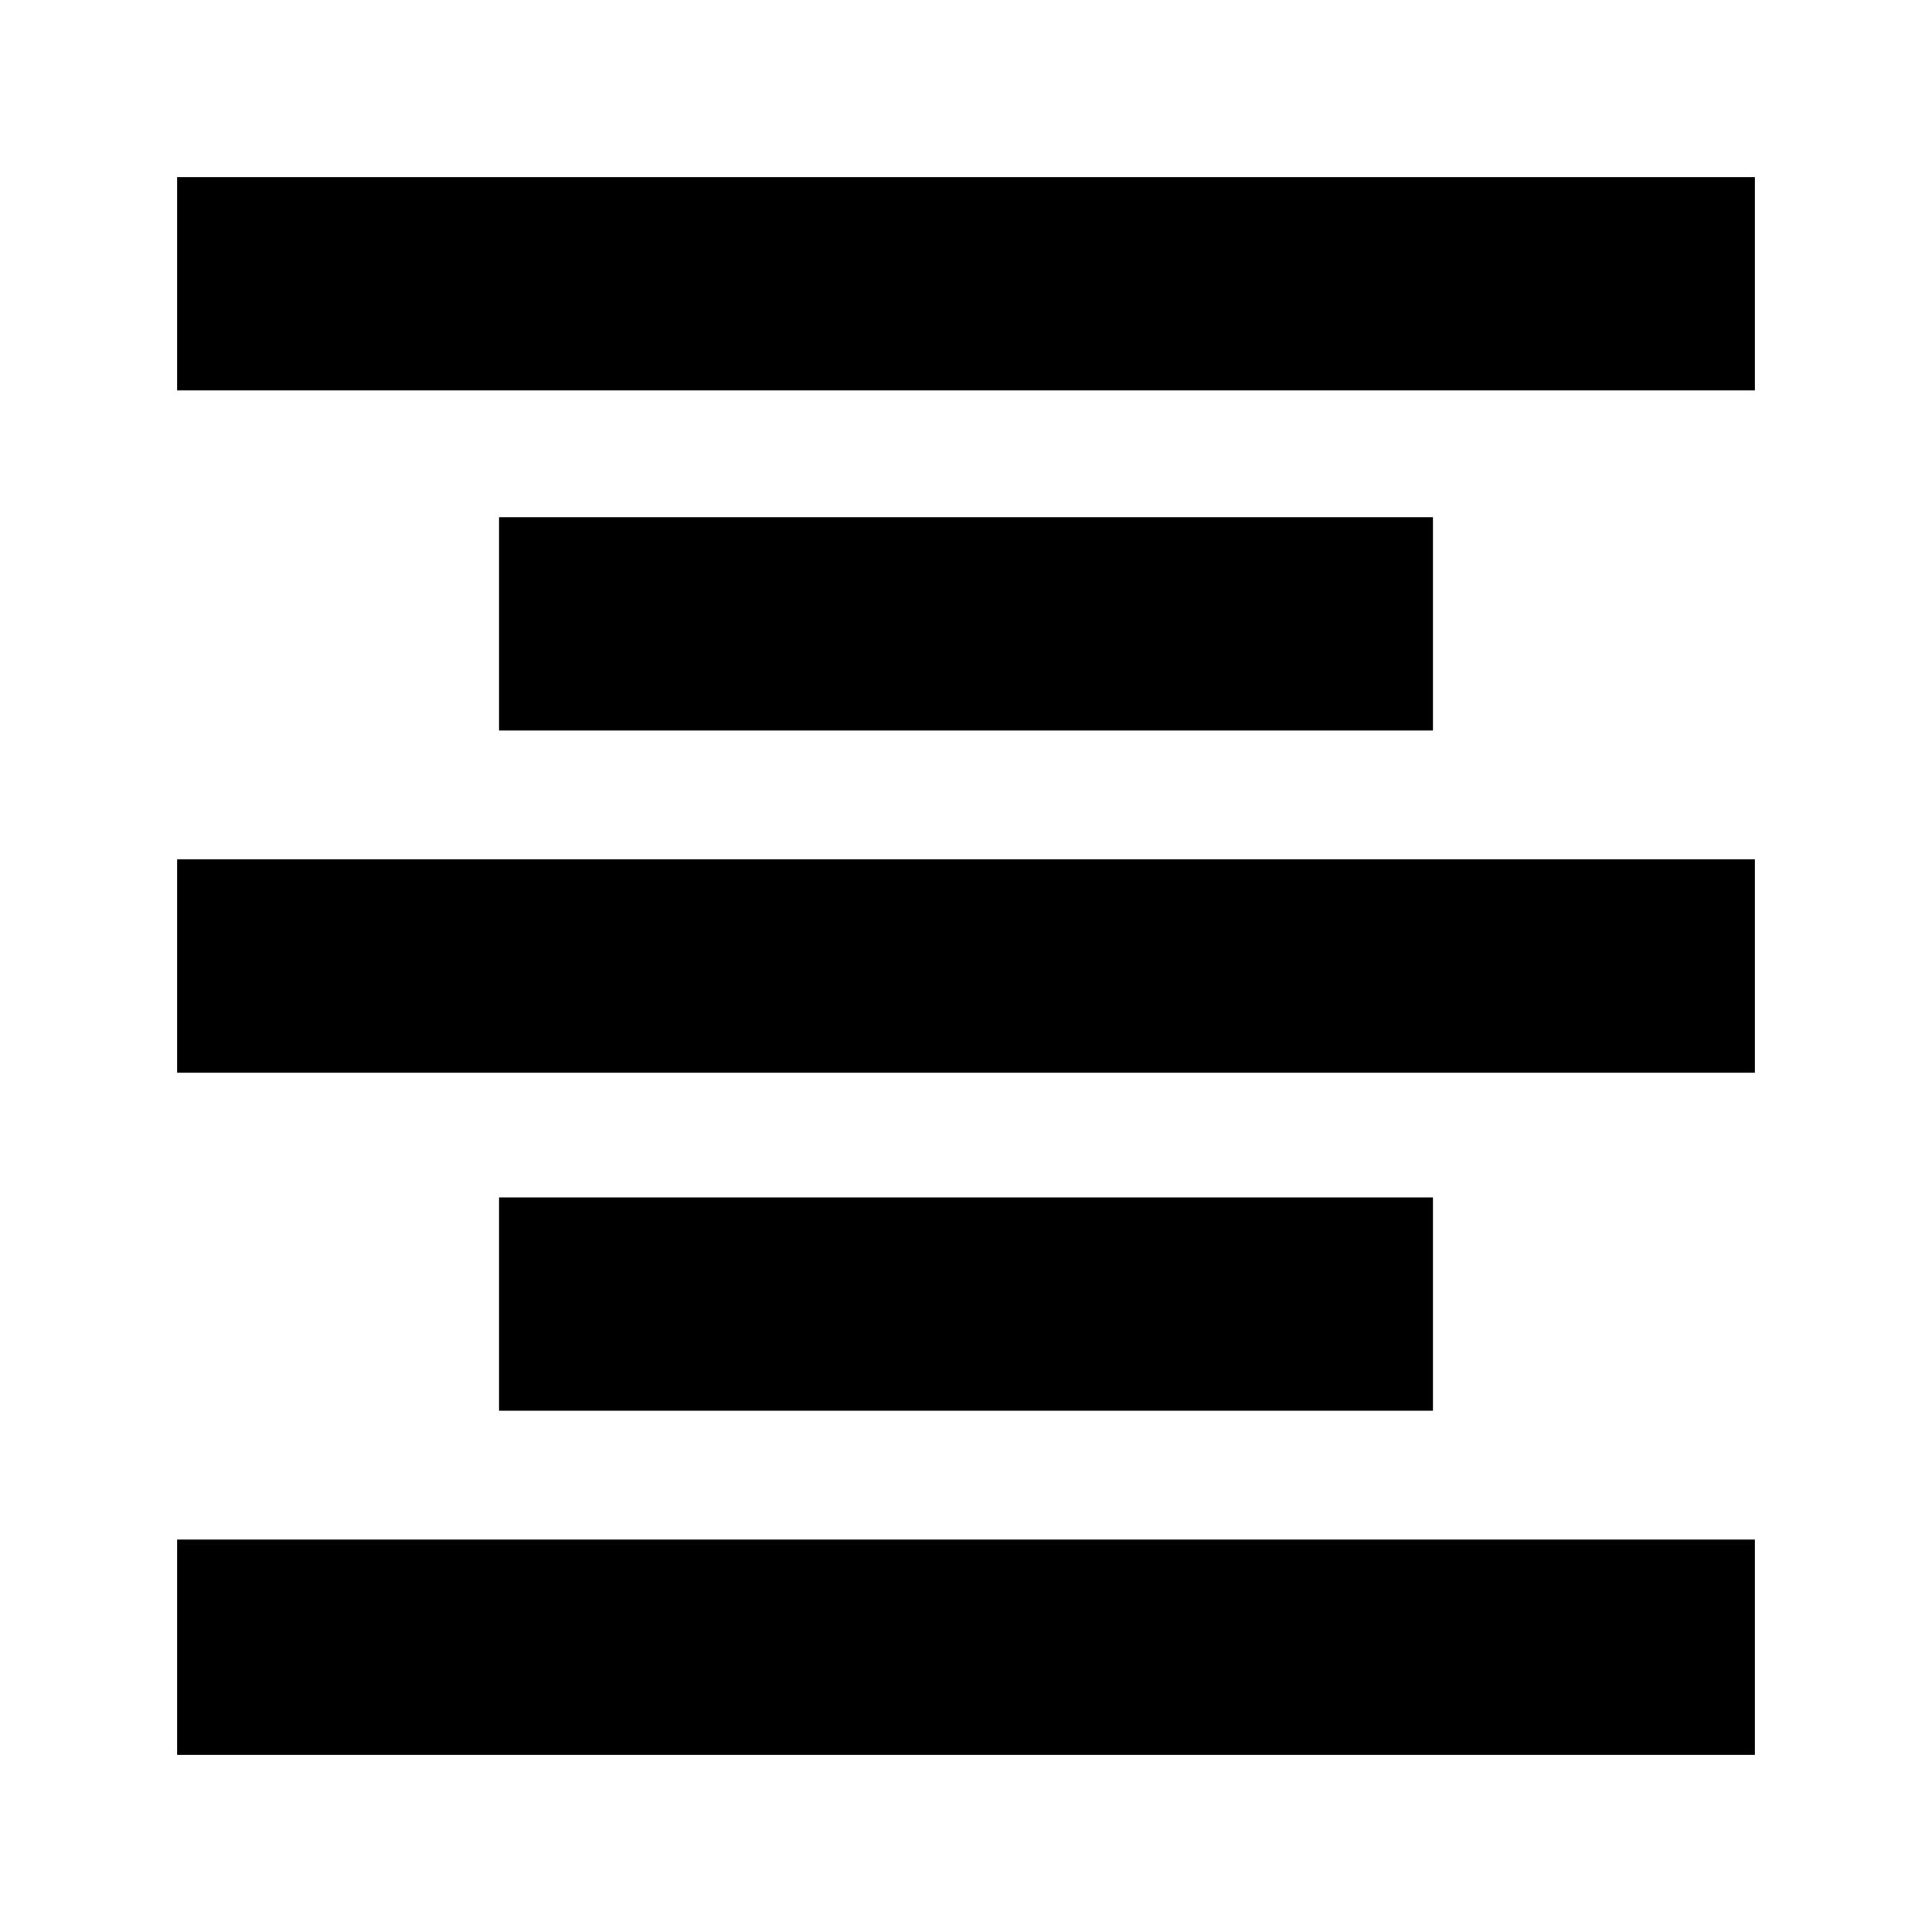 <svg xmlns="http://www.w3.org/2000/svg" height="24" viewBox="0 -960 960 960" width="24"><path d="M88-88v-107h784v107H88Zm160-171v-106h464v106H248ZM88-427v-106h784v106H88Zm160-170v-106h464v106H248ZM88-766v-106h784v106H88Z"/></svg>
